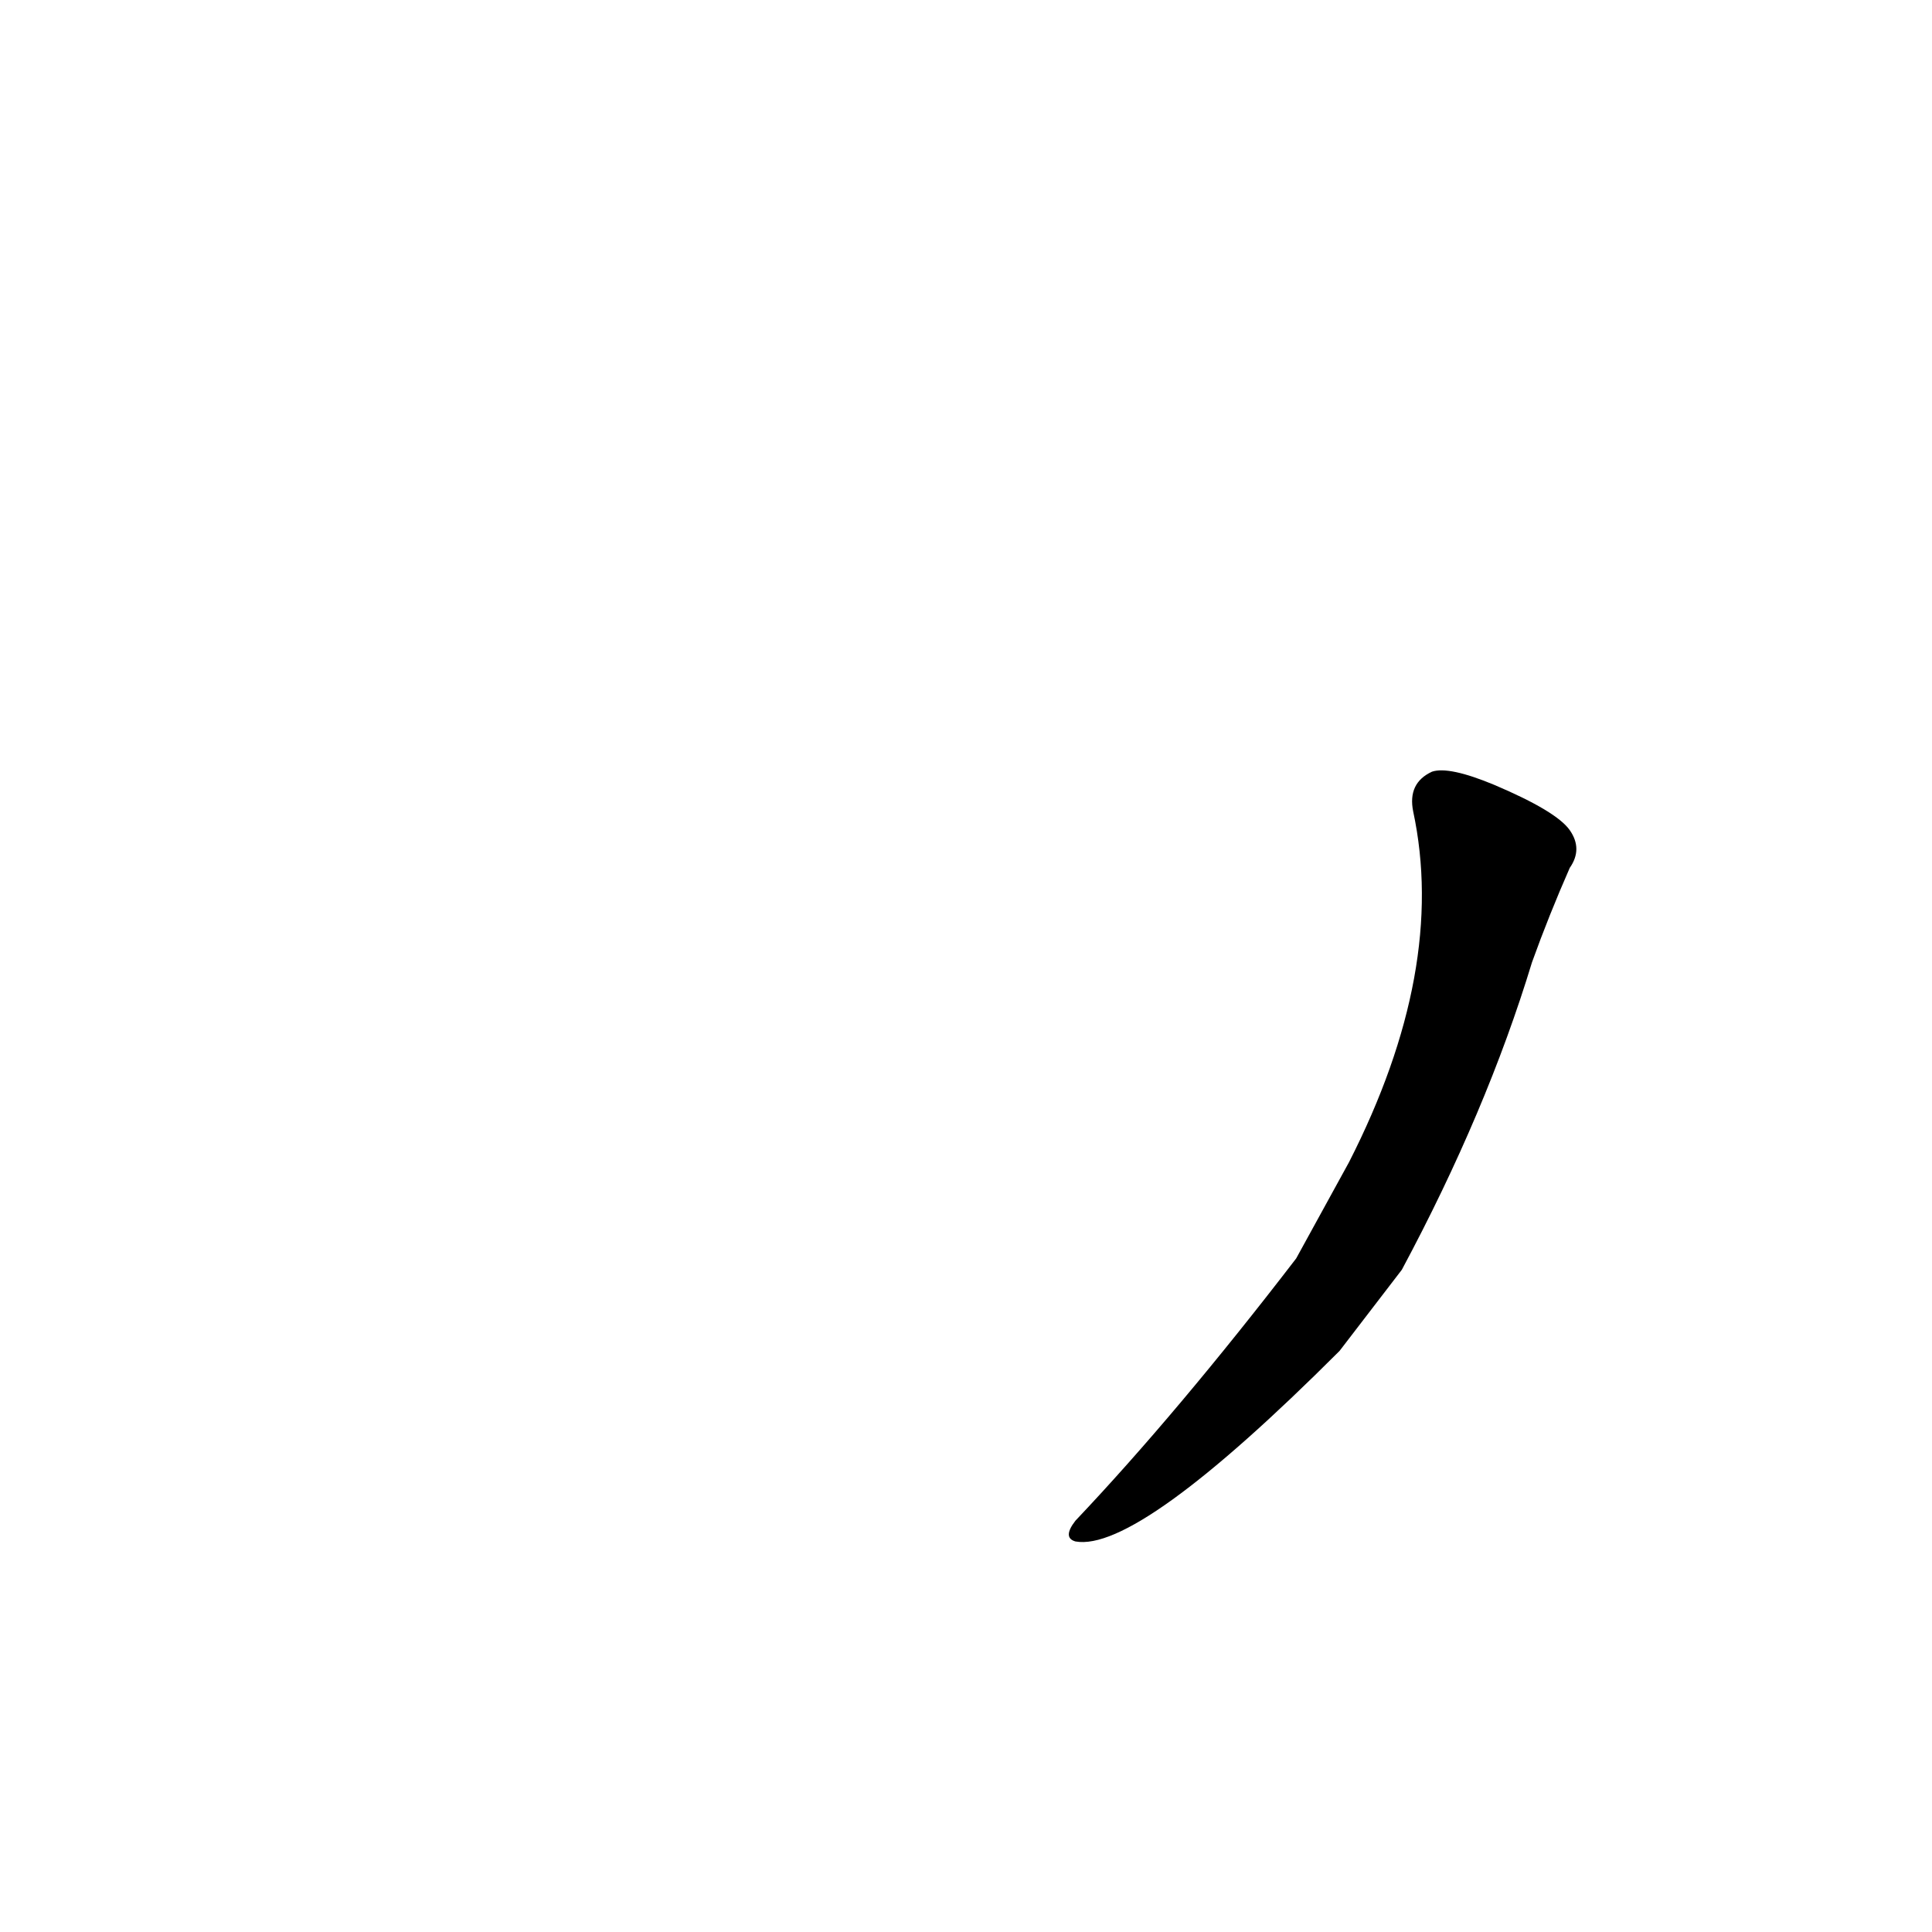 <?xml version='1.0' encoding='utf-8'?>
<svg xmlns="http://www.w3.org/2000/svg" version="1.1" viewBox="0 0 1024 1024"><g transform="scale(1, -1) translate(0, -900)"><path d="M 687 233 Q 624 151 570 94 Q 563 85 570 83 Q 603 77 710 184 L 743 227 Q 788 311 812 390 Q 821 415 832 440 Q 839 450 832 460 Q 825 470 792 484 Q 768 494 759 491 Q 746 485 749 470 Q 767 386 715 284 L 687 233 Z" fill="black" /></g></svg>